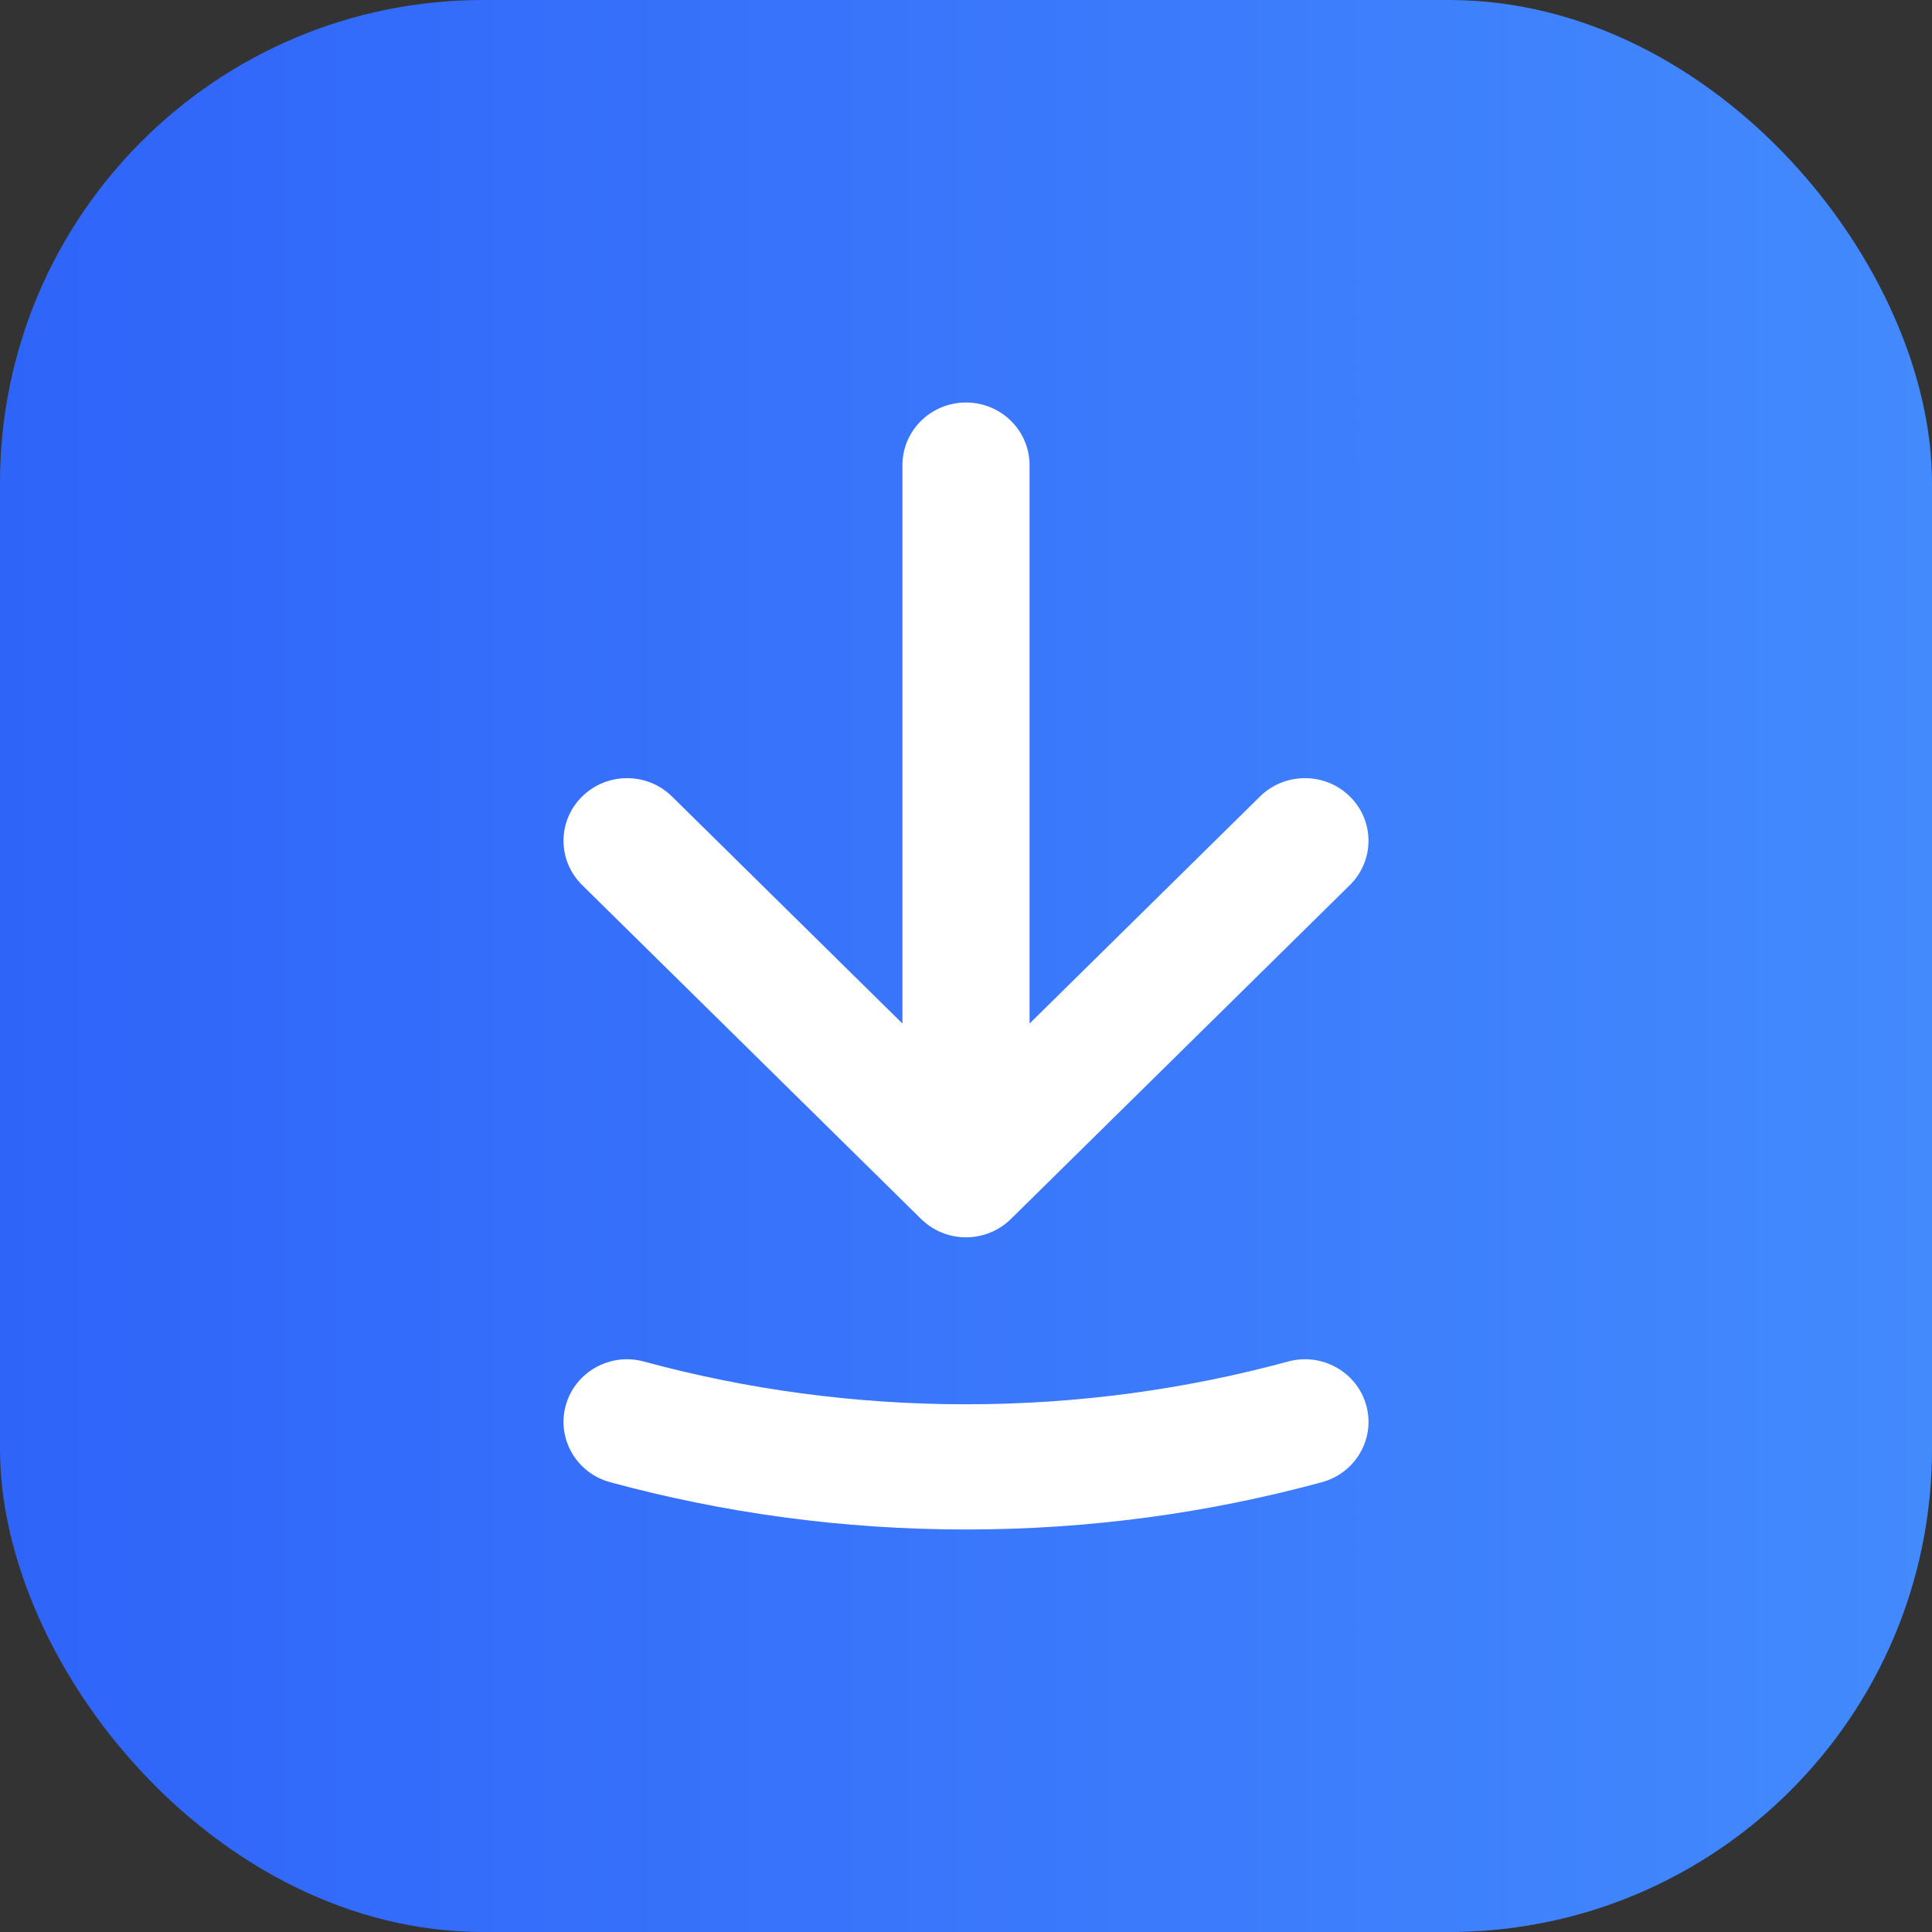 <svg width="48" height="48" viewBox="0 0 48 48" fill="none" xmlns="http://www.w3.org/2000/svg">
<rect x="0" y="0" width="48" height="48" fill="#333333" stroke="none"/>
<rect width="48" height="48" rx="12" fill="url(#paint0_linear_286_2063)"/>
<path d="M15.999 33.827C18.545 34.519 21.227 34.889 24 34.889C26.773 34.889 29.455 34.519 32.001 33.827C32.841 33.598 33.711 34.084 33.943 34.912C34.175 35.74 33.681 36.597 32.841 36.825C30.024 37.591 27.059 38 24 38C20.941 38 17.976 37.591 15.159 36.825C14.319 36.597 13.825 35.74 14.057 34.912C14.289 34.084 15.159 33.598 15.999 33.827Z" fill="white"/>
<path d="M25.116 30.285C24.82 30.577 24.419 30.741 24 30.741C23.581 30.741 23.18 30.577 22.884 30.285L14.463 21.989C13.846 21.381 13.846 20.396 14.463 19.789C15.079 19.181 16.079 19.181 16.696 19.789L22.421 25.43V11.556C22.421 10.696 23.128 10 24 10C24.872 10 25.579 10.696 25.579 11.556V25.43L31.304 19.789C31.921 19.181 32.921 19.181 33.537 19.789C34.154 20.396 34.154 21.381 33.537 21.989L25.116 30.285Z" fill="white"/>
<defs>
<linearGradient id="paint0_linear_286_2063" x1="0" y1="24" x2="48" y2="24" gradientUnits="userSpaceOnUse">
<stop stop-color="#2F64F9"/>
<stop offset="0.482" stop-color="#3976FB"/>
<stop offset="1" stop-color="#438AFD"/>
</linearGradient>
</defs>
</svg>
